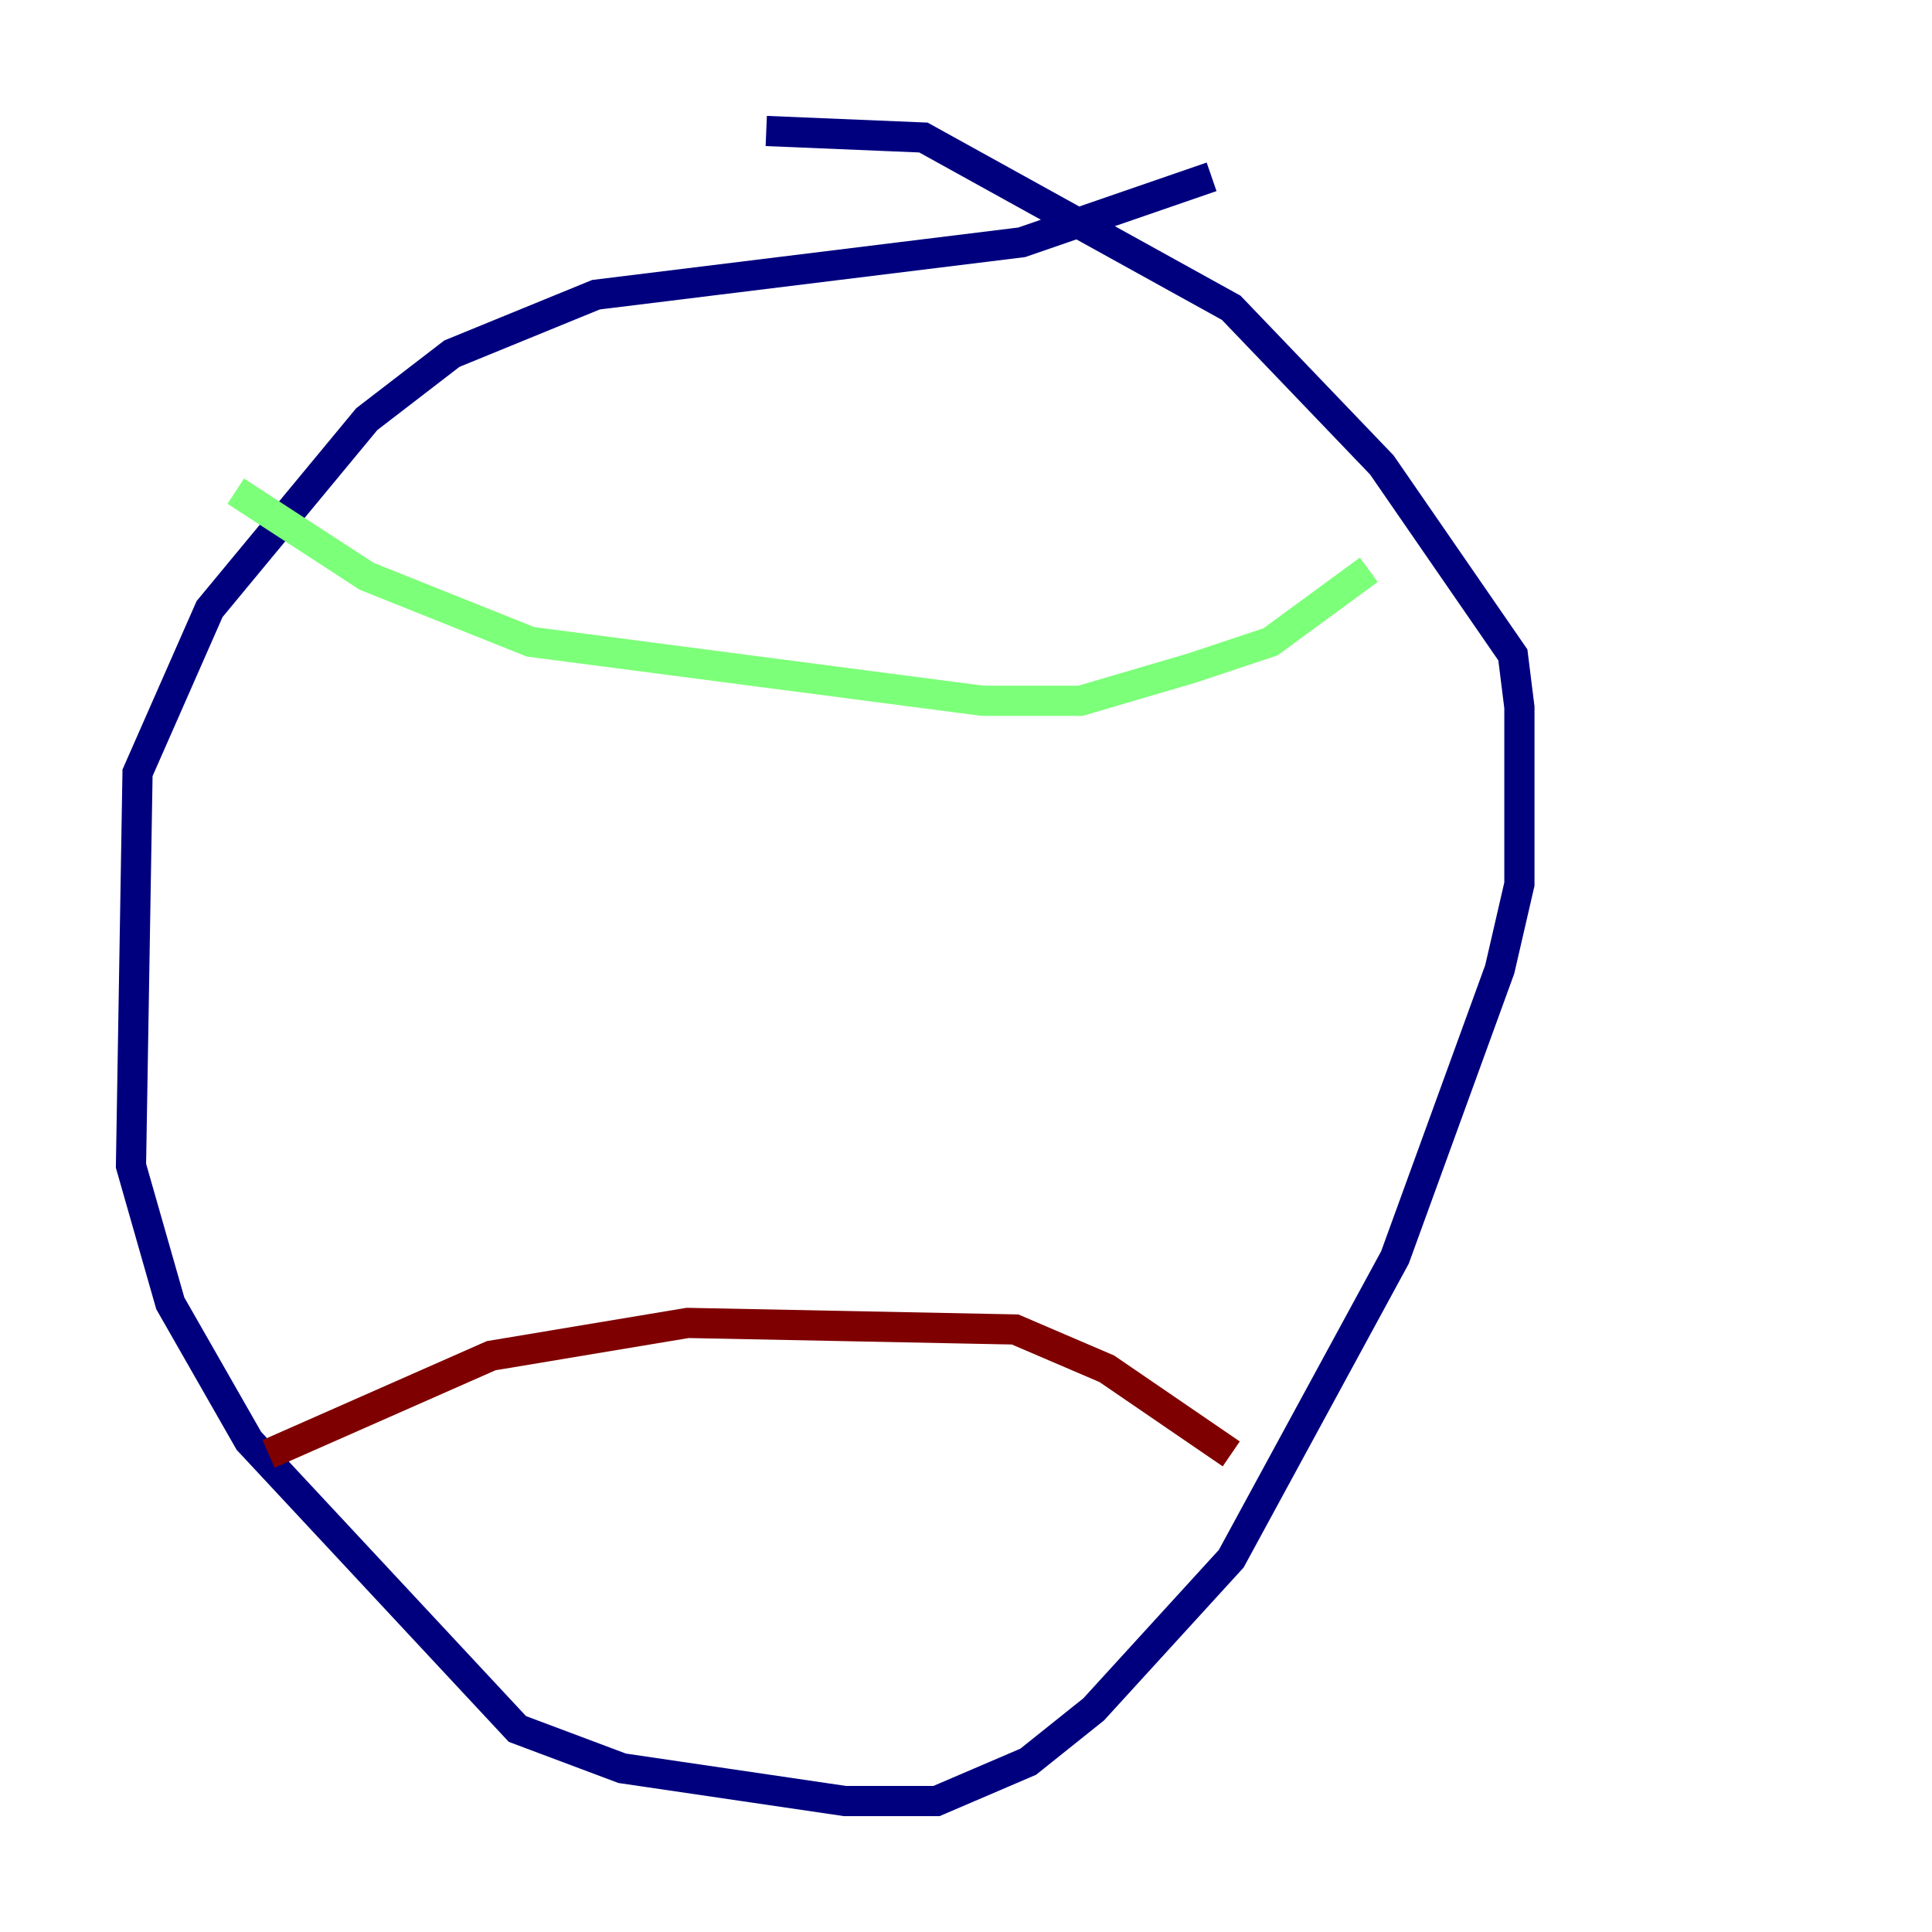 <?xml version="1.0" encoding="utf-8" ?>
<svg baseProfile="tiny" height="128" version="1.2" viewBox="0,0,128,128" width="128" xmlns="http://www.w3.org/2000/svg" xmlns:ev="http://www.w3.org/2001/xml-events" xmlns:xlink="http://www.w3.org/1999/xlink"><defs /><polyline fill="none" points="80.271,11.715 67.688,16.054 39.485,19.525 29.939,23.43 24.298,27.77 13.885,40.352 9.112,51.2 8.678,77.234 11.281,86.346 16.488,95.458 34.278,114.549 41.22,117.153 55.973,119.322 62.047,119.322 68.122,116.719 72.461,113.248 81.573,103.268 92.42,83.308 99.363,64.217 100.664,58.576 100.664,46.861 100.231,43.39 91.552,30.807 81.573,20.393 61.18,9.112 50.766,8.678" stroke="#00007f" stroke-width="2" /><polyline fill="none" points="15.62,32.542 24.298,38.183 35.146,42.522 65.085,46.427 71.593,46.427 78.969,44.258 84.176,42.522 90.685,37.749" stroke="#7cff79" stroke-width="2" /><polyline fill="none" points="17.79,96.325 32.542,89.817 45.559,87.647 67.254,88.081 73.329,90.685 81.573,96.325" stroke="#7f0000" stroke-width="2" /></svg>